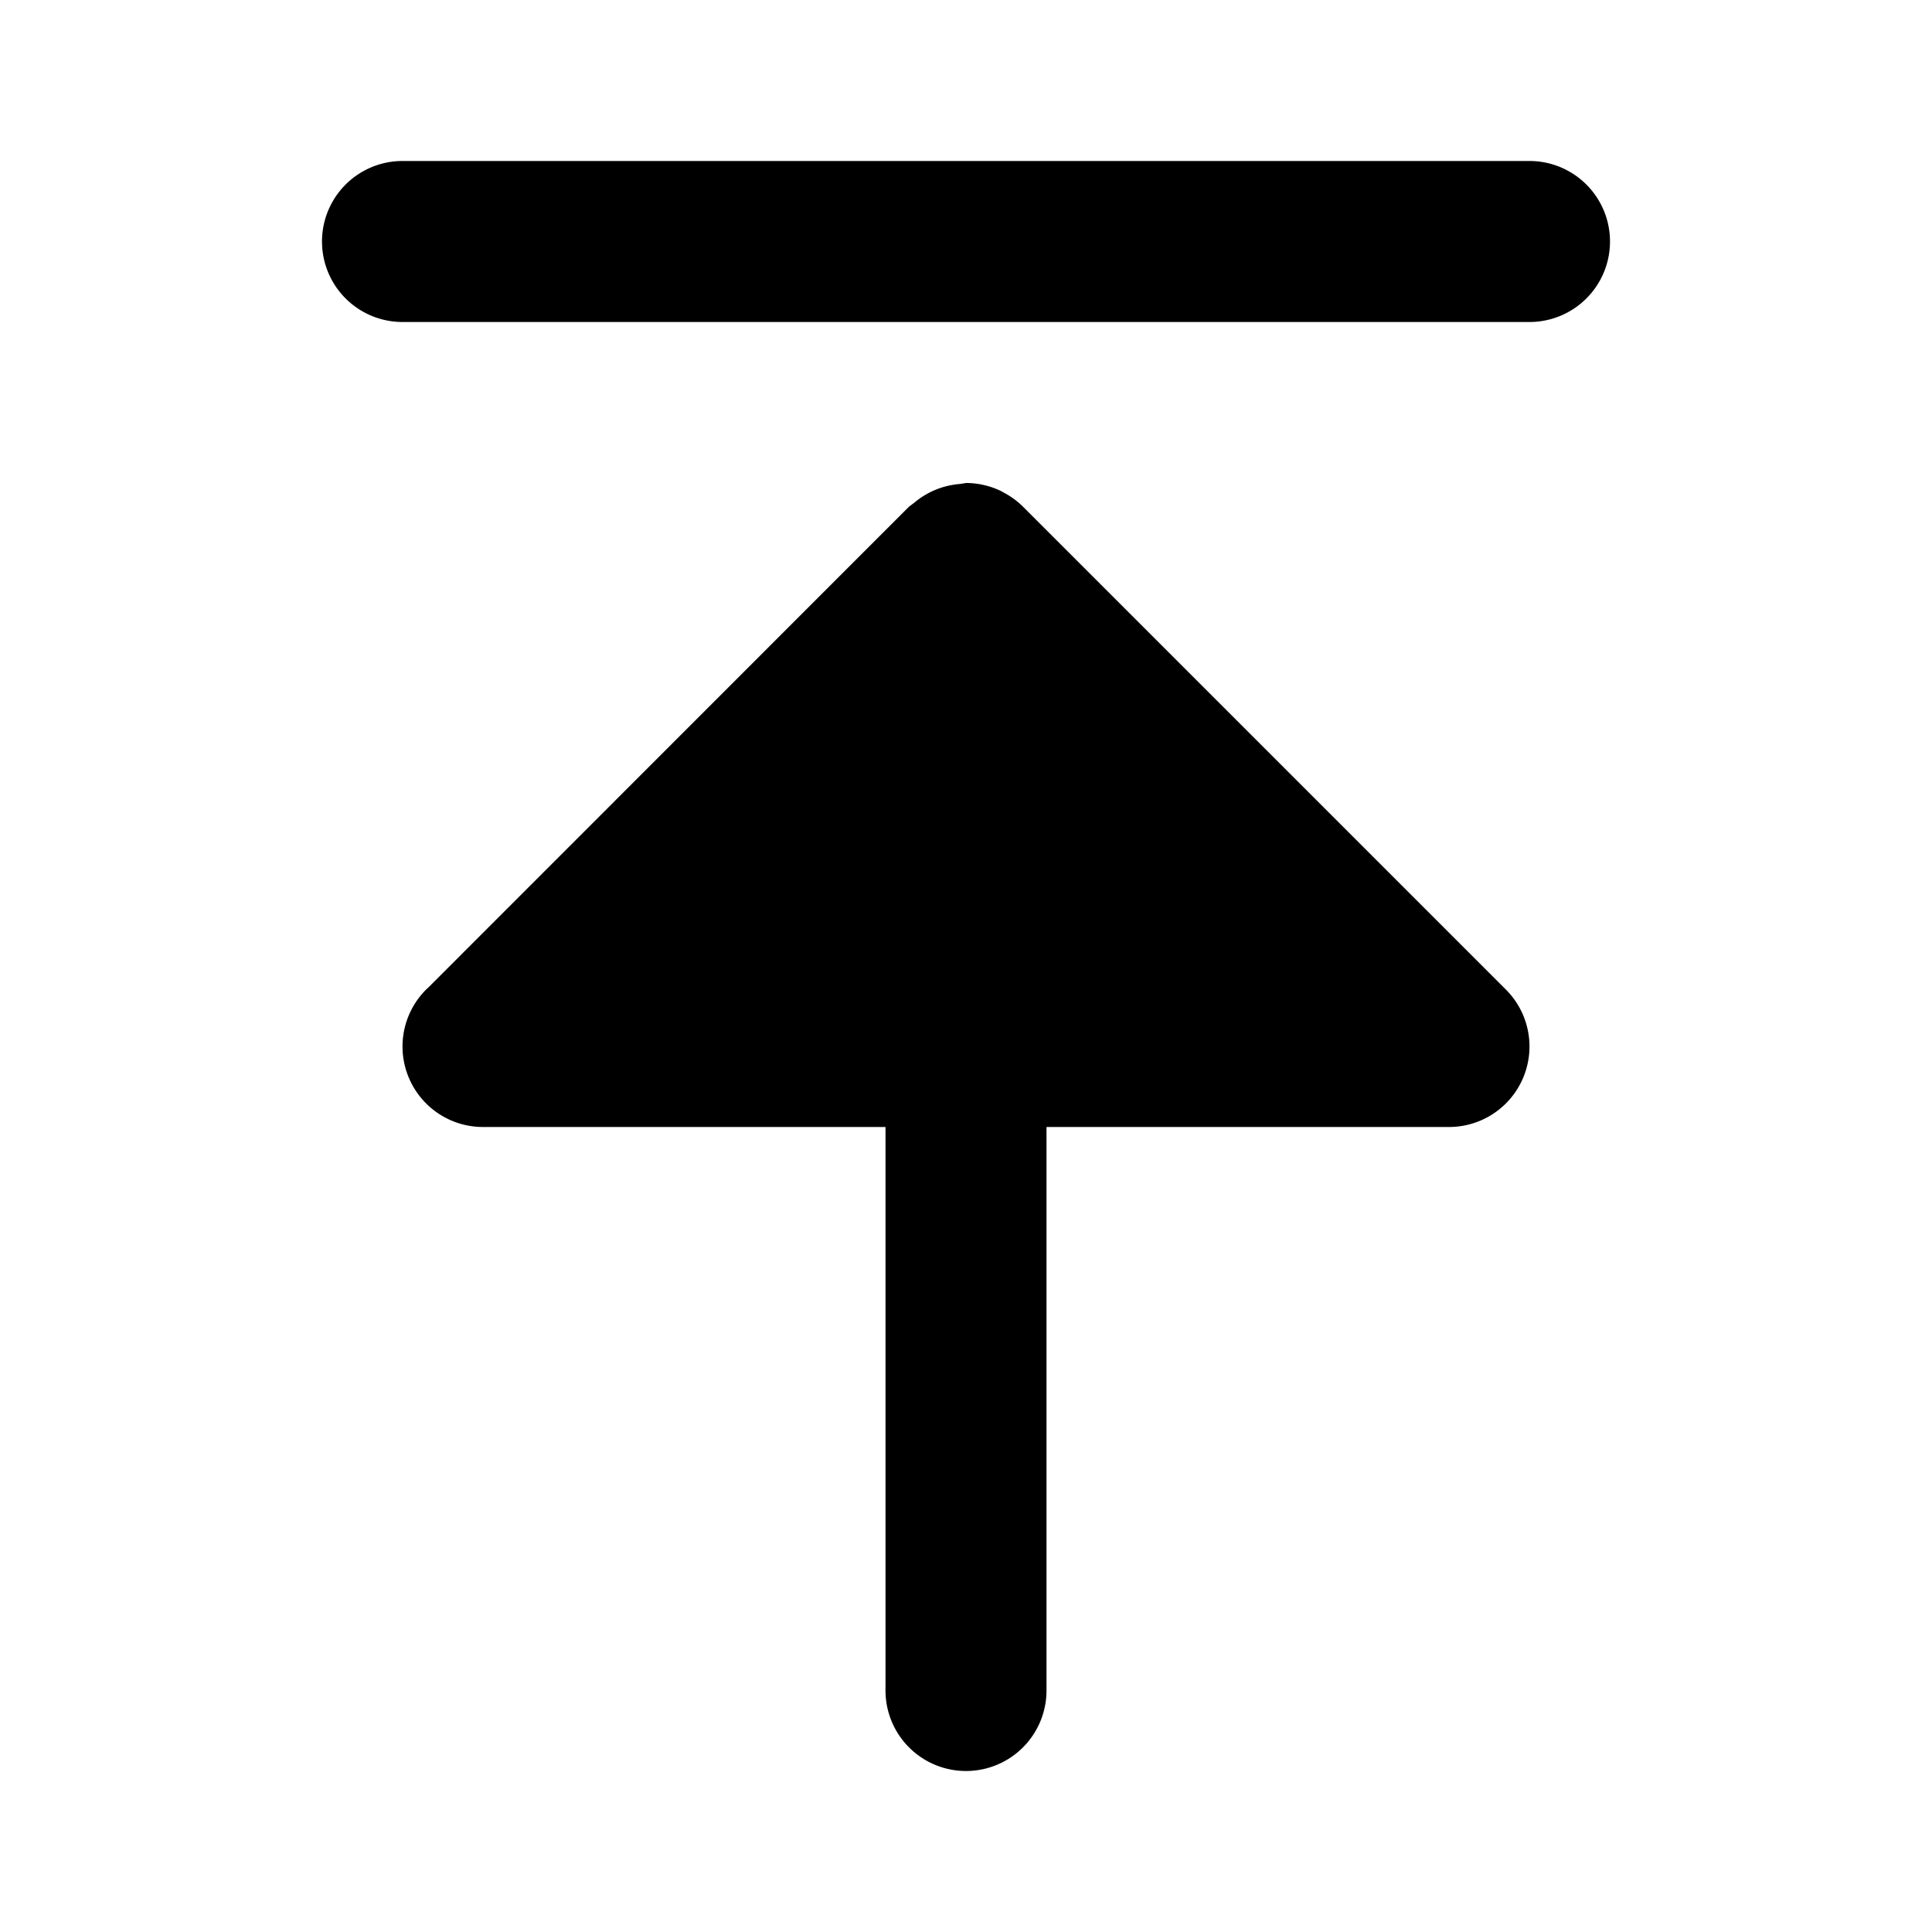 <svg xmlns="http://www.w3.org/2000/svg" width="24" height="24" viewBox="0 0 24 24">
  <path d="M5 2a1 1 0 0 0 0 2h14a1 1 0 0 0 0-2Zm7 4-.074.012a1 1 0 0 0-.57.234l-.063.047-5.965 5.967-.035.033A1 1 0 0 0 6 14h5v7a1 1 0 0 0 2 0v-7h5a1 1 0 0 0 .707-1.707l-6-6a1 1 0 0 0-.25-.18l-.004-.004-.004-.002A1 1 0 0 0 12 6Z"/>
</svg>
